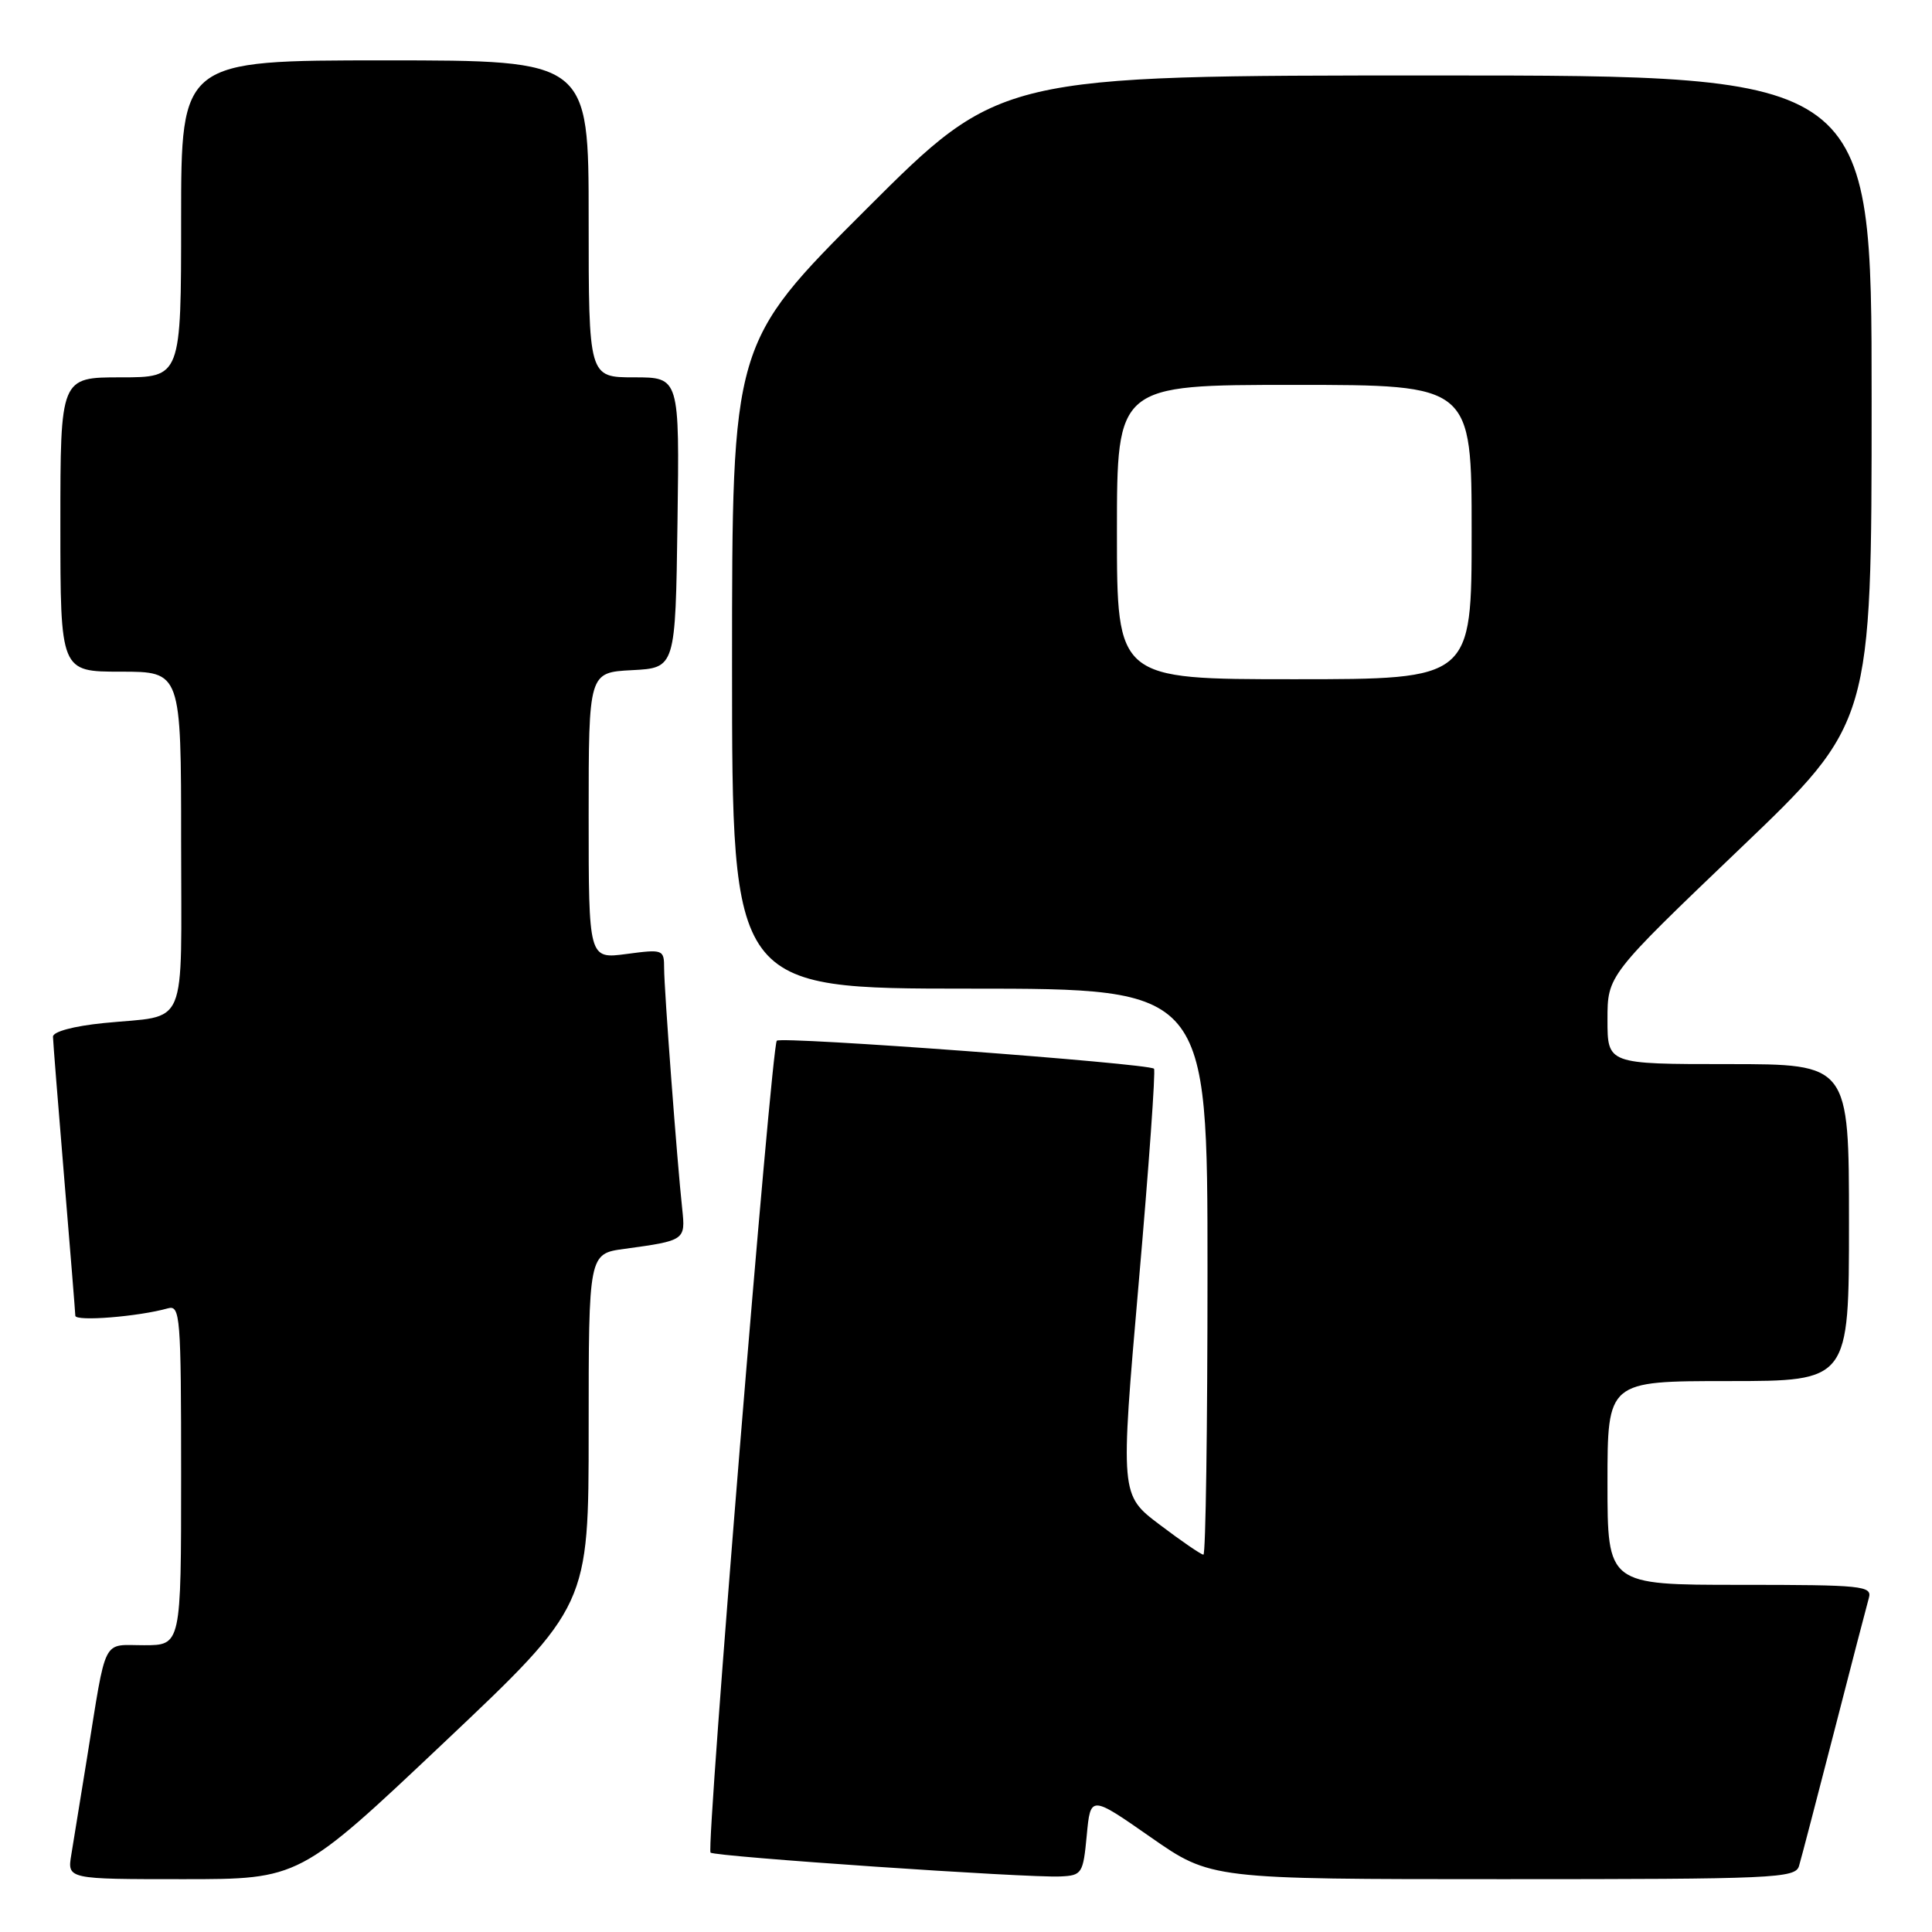 <?xml version="1.0" encoding="UTF-8" standalone="no"?>
<!DOCTYPE svg PUBLIC "-//W3C//DTD SVG 1.1//EN" "http://www.w3.org/Graphics/SVG/1.1/DTD/svg11.dtd" >
<svg xmlns="http://www.w3.org/2000/svg" xmlns:xlink="http://www.w3.org/1999/xlink" version="1.1" viewBox="0 0 256 256">
 <g >
 <path fill="currentColor"
d=" M 58.84 230.89 C 78.00 212.78 78.00 212.78 78.00 189.45 C 78.00 166.12 78.00 166.12 82.75 165.48 C 90.77 164.39 90.84 164.33 90.40 160.21 C 89.72 153.97 88.00 131.05 88.00 128.32 C 88.00 125.81 87.88 125.76 83.00 126.41 C 78.00 127.07 78.00 127.07 78.00 108.08 C 78.00 89.10 78.00 89.10 83.75 88.80 C 89.50 88.50 89.50 88.50 89.77 69.25 C 90.04 50.00 90.04 50.00 84.02 50.00 C 78.00 50.00 78.00 50.00 78.00 29.00 C 78.00 8.00 78.00 8.00 51.00 8.00 C 24.00 8.00 24.00 8.00 24.00 29.00 C 24.00 50.00 24.00 50.00 16.00 50.00 C 8.00 50.00 8.00 50.00 8.00 69.50 C 8.00 89.00 8.00 89.00 16.00 89.00 C 24.00 89.00 24.00 89.00 24.00 111.43 C 24.00 136.99 25.09 134.42 13.75 135.56 C 9.76 135.96 7.01 136.70 7.02 137.37 C 7.03 137.99 7.70 146.38 8.50 156.00 C 9.30 165.62 9.97 173.88 9.98 174.34 C 10.00 175.13 18.35 174.46 22.25 173.36 C 23.88 172.90 24.00 174.42 24.00 195.43 C 24.00 218.00 24.00 218.00 19.08 218.00 C 13.46 218.00 14.16 216.61 11.52 233.00 C 10.68 238.22 9.75 243.96 9.45 245.75 C 8.91 249.00 8.91 249.00 24.29 249.00 C 39.68 249.00 39.68 249.00 58.84 230.89 Z  M 144.00 243.19 C 144.50 237.88 144.50 237.88 152.47 243.44 C 160.45 249.00 160.45 249.00 199.16 249.00 C 235.16 249.00 237.90 248.88 238.38 247.25 C 238.67 246.29 240.75 238.30 243.02 229.50 C 245.28 220.70 247.36 212.71 247.63 211.75 C 248.10 210.13 246.82 210.00 230.57 210.00 C 213.00 210.00 213.00 210.00 213.00 196.50 C 213.00 183.00 213.00 183.00 229.00 183.00 C 245.00 183.00 245.00 183.00 245.00 162.00 C 245.00 141.00 245.00 141.00 229.00 141.00 C 213.00 141.00 213.00 141.00 213.00 135.12 C 213.00 129.25 213.00 129.25 230.50 112.51 C 248.00 95.78 248.00 95.78 248.00 52.89 C 248.00 10.00 248.00 10.00 190.26 10.00 C 132.52 10.00 132.52 10.00 114.76 27.74 C 97.00 45.48 97.00 45.48 97.00 88.24 C 97.00 131.00 97.00 131.00 128.50 131.00 C 160.00 131.00 160.00 131.00 160.00 168.50 C 160.00 189.12 159.76 206.00 159.46 206.00 C 159.16 206.00 156.56 204.22 153.68 202.04 C 148.44 198.09 148.44 198.09 150.88 170.04 C 152.23 154.62 153.14 141.82 152.91 141.61 C 152.15 140.90 103.51 137.29 102.93 137.90 C 102.21 138.66 93.54 244.87 94.15 245.48 C 94.68 246.01 136.19 248.85 140.50 248.64 C 143.37 248.51 143.52 248.27 144.00 243.19 Z  M 148.00 70.50 C 148.00 51.00 148.00 51.00 171.50 51.00 C 195.00 51.00 195.00 51.00 195.00 70.50 C 195.00 90.00 195.00 90.00 171.50 90.00 C 148.00 90.00 148.00 90.00 148.00 70.50 Z "/>
</g>
</svg>